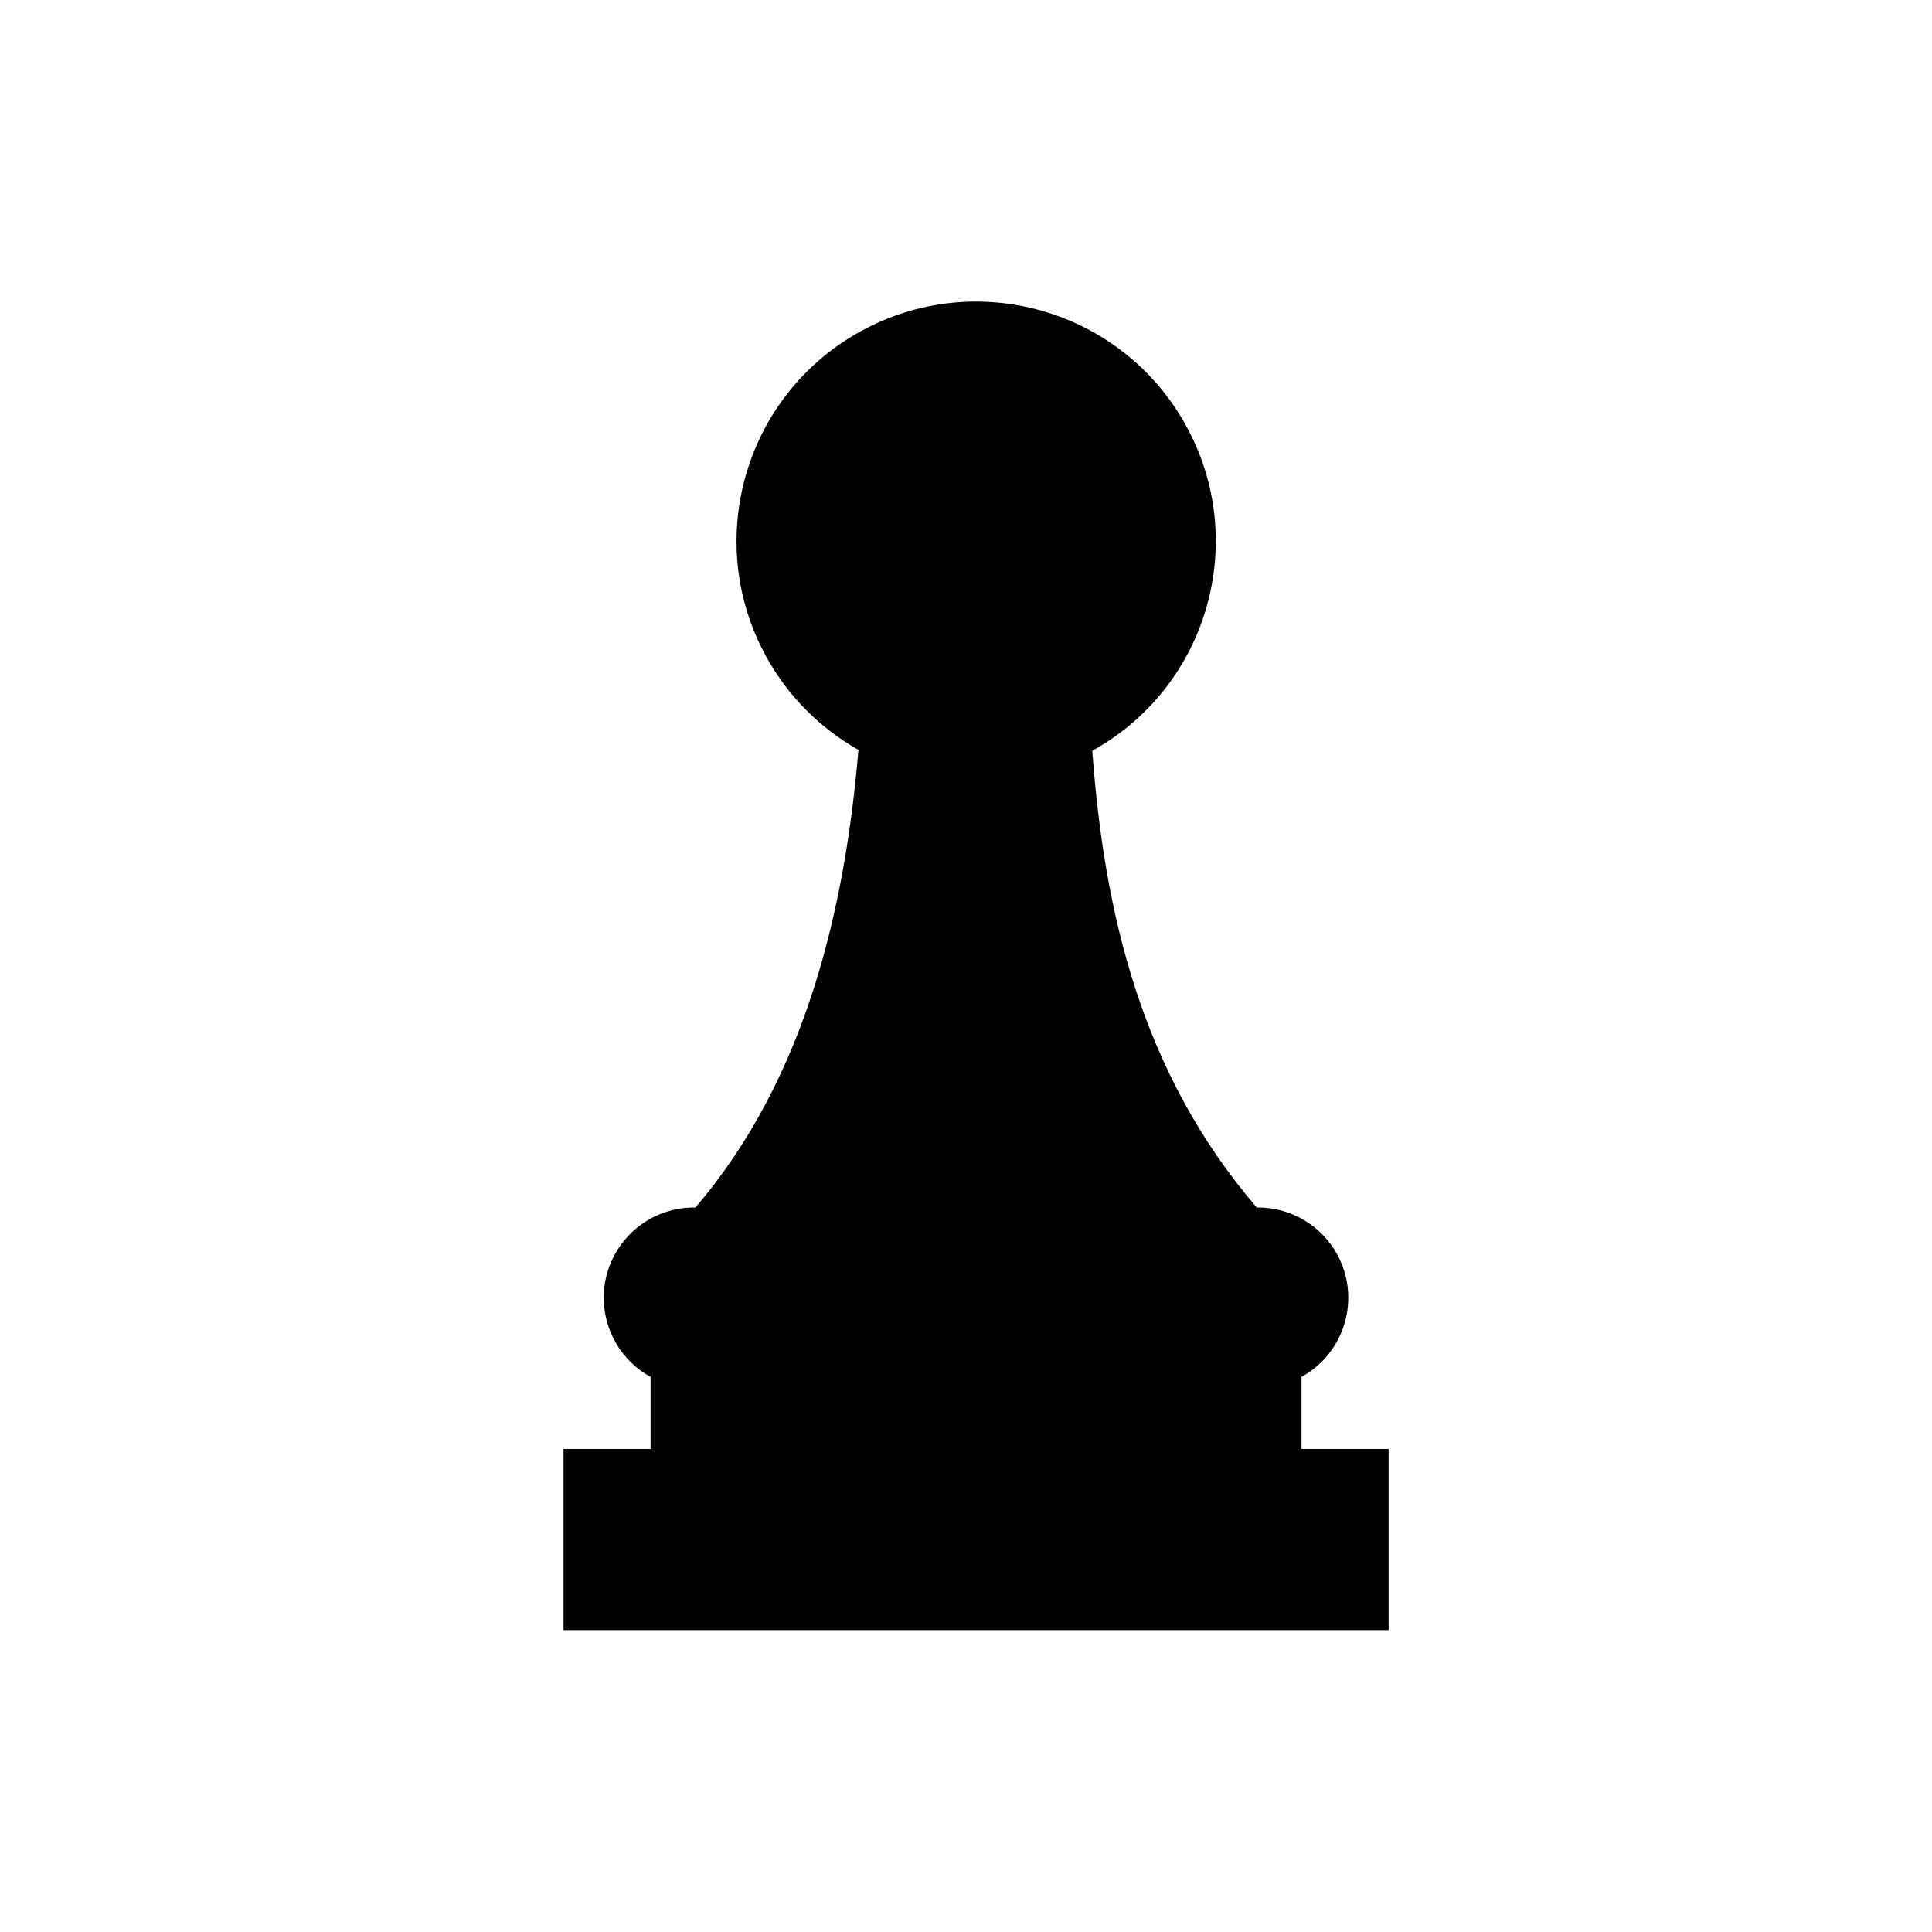 <svg viewBox="0 0 96 96" xmlns="http://www.w3.org/2000/svg" xmlns:xlink="http://www.w3.org/1999/xlink" id="Icons_Pawn" overflow="hidden"><path d="M64.672 72 64.672 68.416C66.843 67.221 67.633 64.493 66.439 62.323 65.649 60.887 64.139 59.997 62.5 60L62.447 60C56.705 53.315 54.863 45.344 54.275 37.306 60.026 34.119 62.105 26.874 58.919 21.123 55.732 15.372 48.487 13.293 42.736 16.479 36.984 19.666 34.905 26.911 38.092 32.662 39.159 34.588 40.738 36.179 42.655 37.261 41.997 45.036 40.088 53.543 34.555 60L34.5 60C32.023 59.992 30.008 61.995 30 64.472 29.996 66.114 30.888 67.628 32.327 68.418L32.327 72 28 72 28 81 69 81 69 72Z"/></svg>